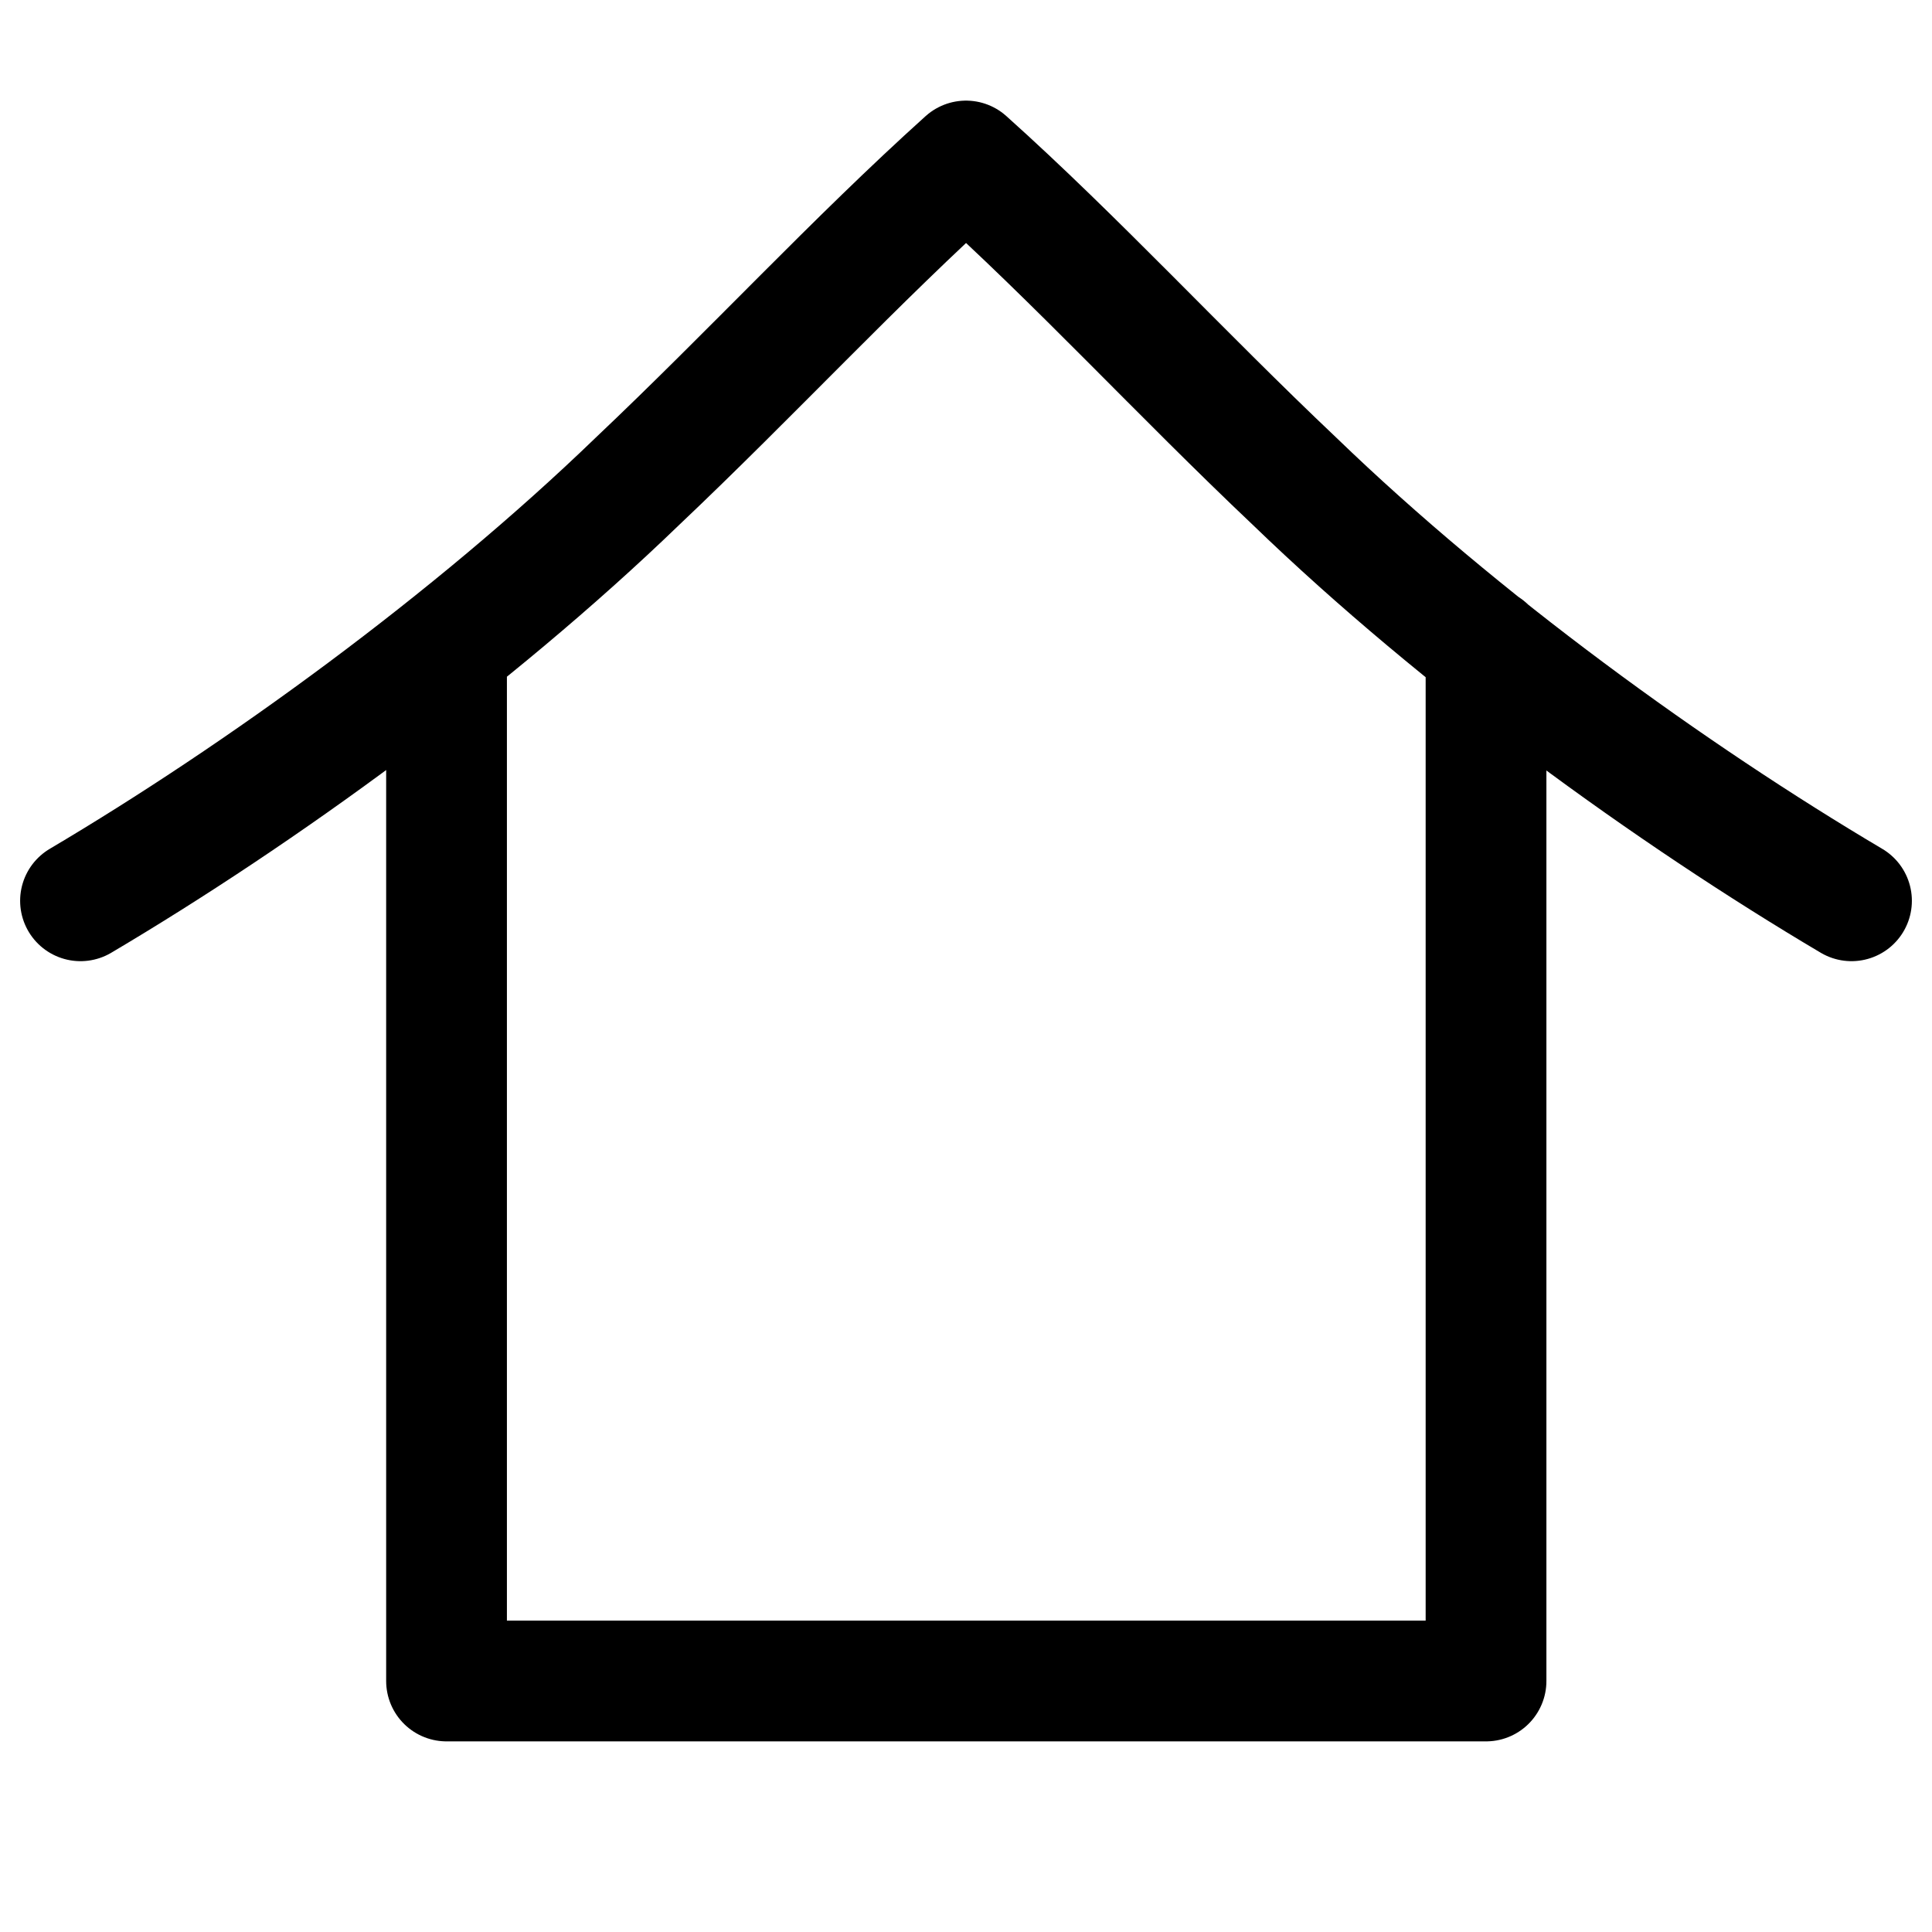 <svg viewBox="0 0 24 24" fill="none" xmlns="http://www.w3.org/2000/svg"><path d="M5.547 20.882H18.46m-12.913 0V8.048m0 12.834H18.46m0 0V8.048M1 11.19c2.232-1.321 4.856-3.22 6.917-5.21C9.343 4.63 10.627 3.236 12 2c1.373 1.231 2.657 2.63 4.083 3.98 2.06 1.99 4.685 3.889 6.917 5.21" stroke="currentColor" vector-effect="non-scaling-stroke" stroke-width="1.5" stroke-linecap="round" stroke-linejoin="round"/></svg>